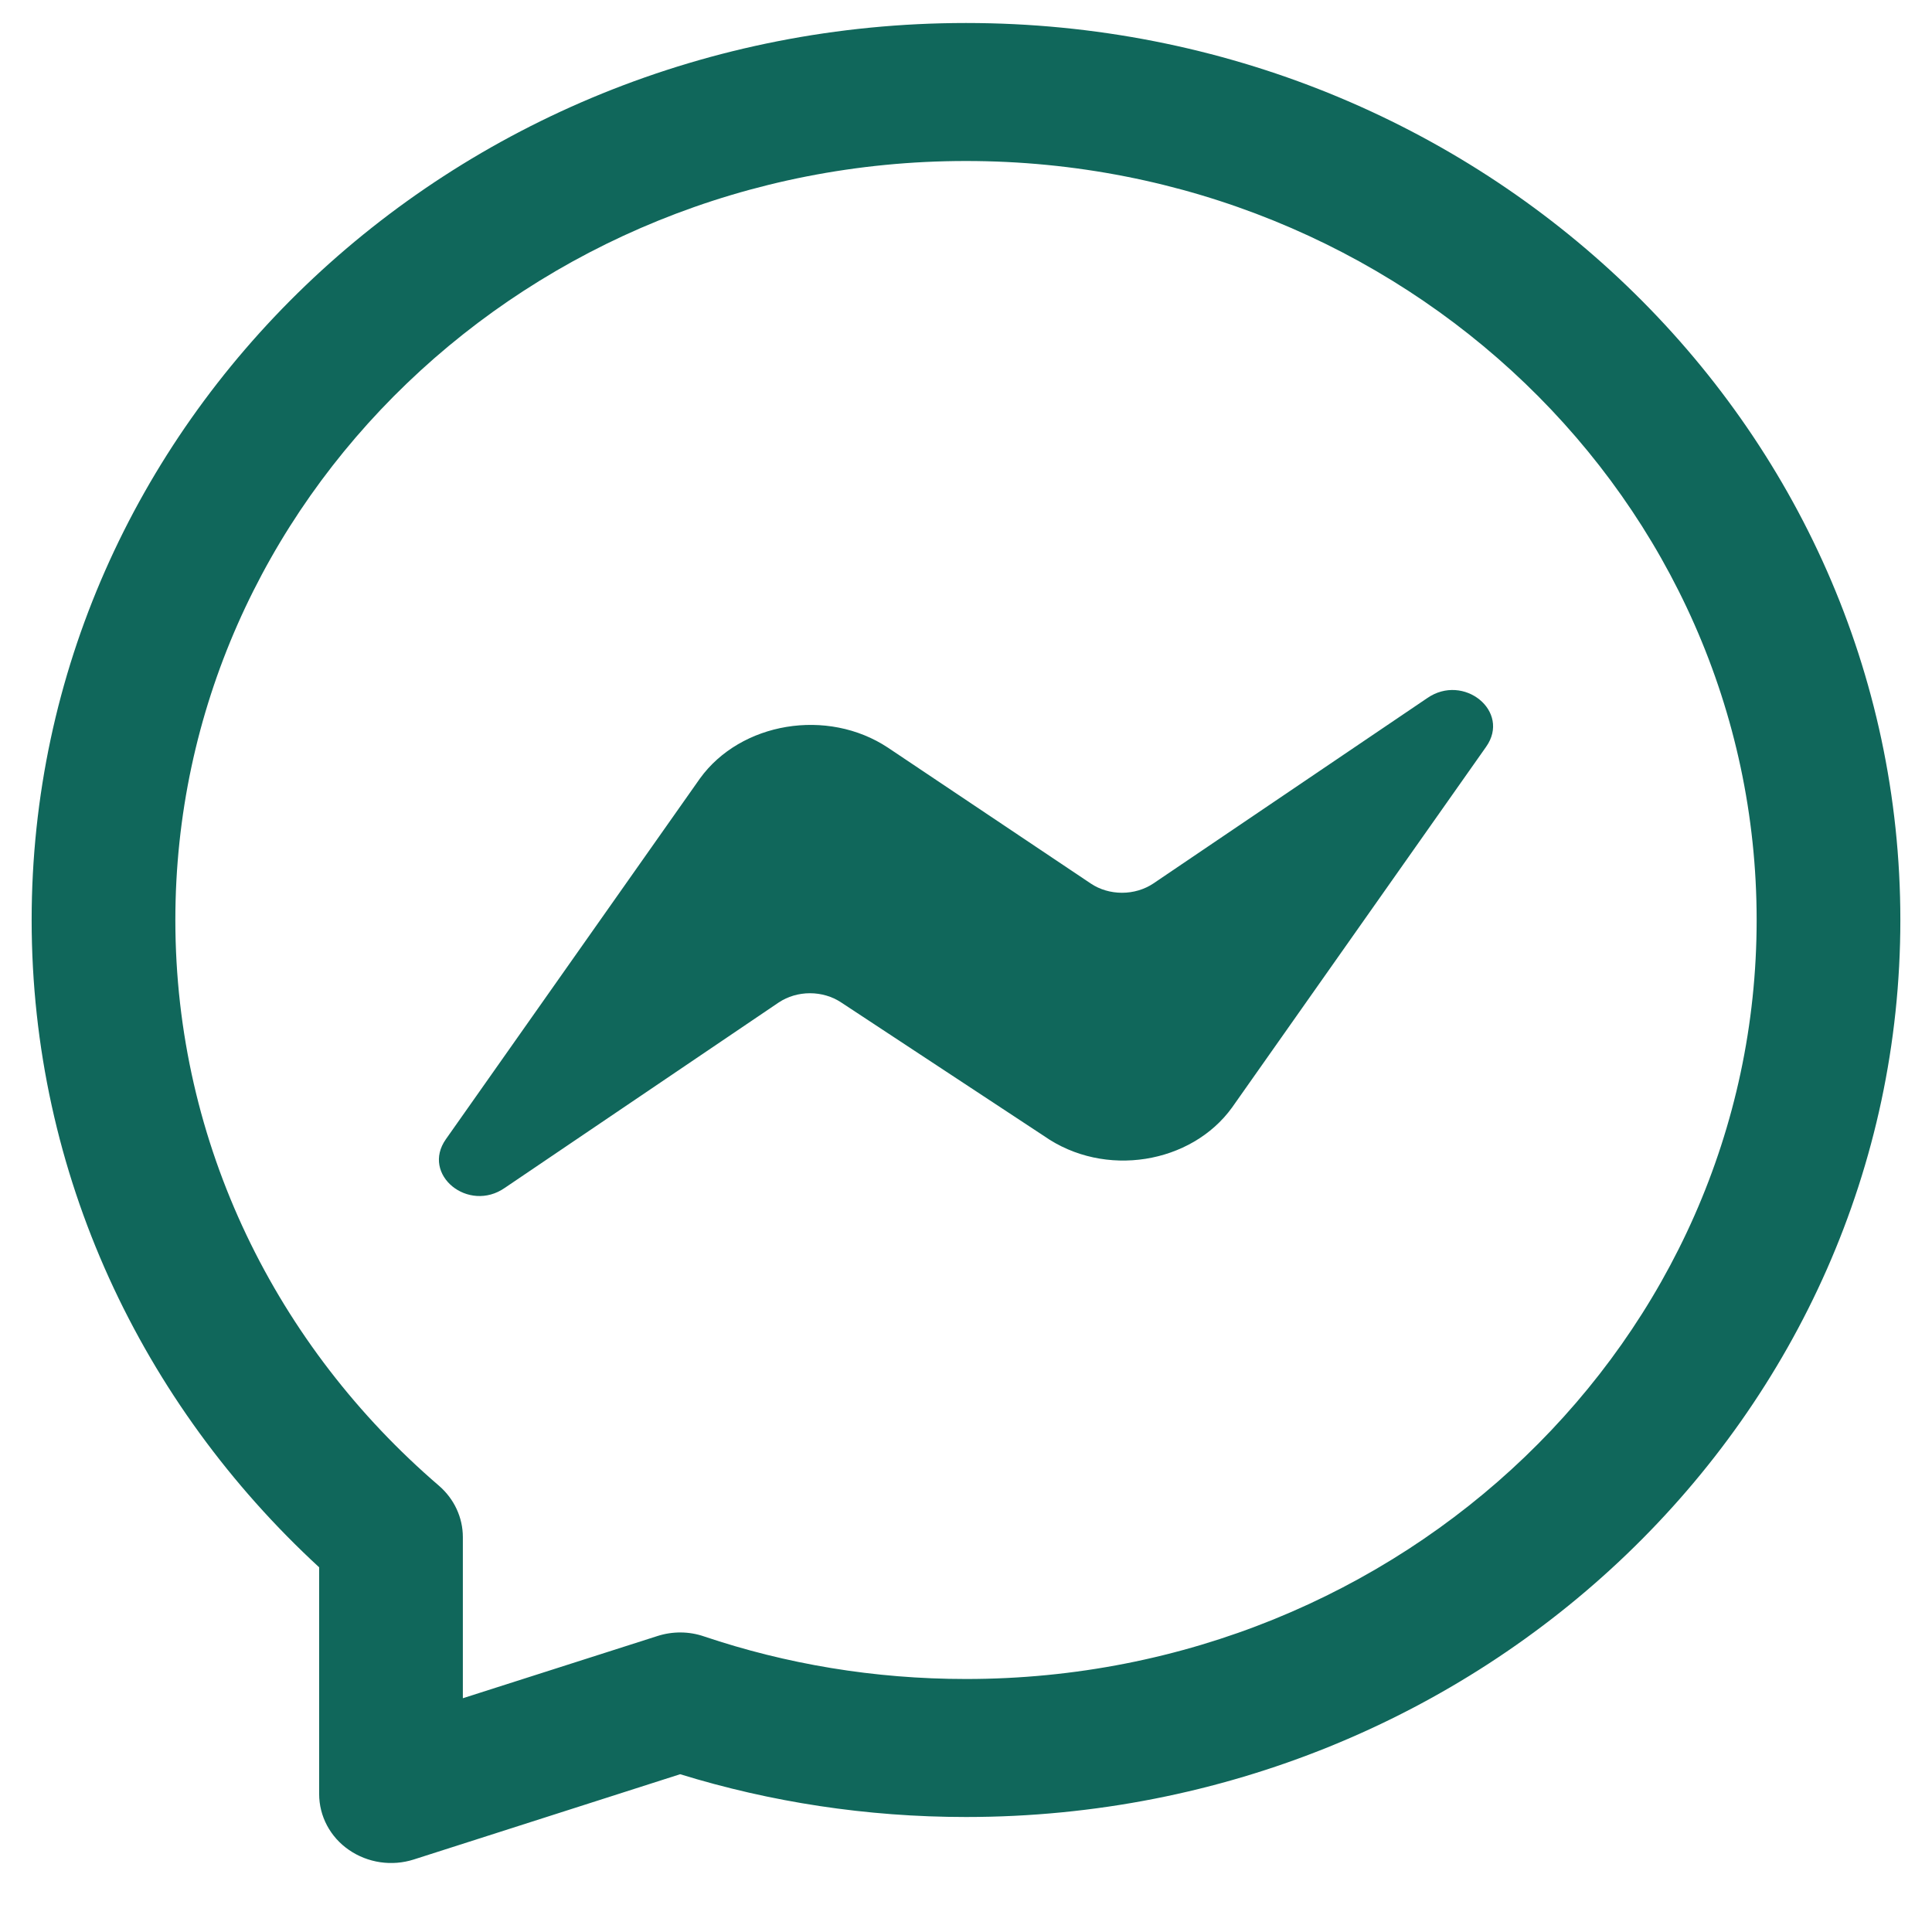 <svg width="21" height="21" viewBox="0 0 21 21" fill="none" xmlns="http://www.w3.org/2000/svg">
<path d="M13.392 12.038L16.153 8.118C16.426 7.732 15.908 7.313 15.512 7.589L12.535 9.604C12.437 9.669 12.318 9.704 12.196 9.704C12.073 9.704 11.954 9.669 11.857 9.604L9.652 8.127C8.993 7.69 8.05 7.85 7.608 8.462L4.847 12.382C4.574 12.768 5.092 13.188 5.488 12.911L8.465 10.896C8.563 10.831 8.682 10.796 8.804 10.796C8.926 10.796 9.045 10.831 9.143 10.896L11.348 12.348C12.007 12.81 12.95 12.65 13.392 12.038Z" fill="#10675B"/>
<path fill-rule="evenodd" clip-rule="evenodd" d="M10.5 0.25C4.891 0.25 0.344 4.615 0.344 10C0.344 12.765 1.544 15.262 3.469 17.036V19.5C3.469 19.741 3.589 19.968 3.793 20.108C3.997 20.249 4.259 20.288 4.497 20.212L7.393 19.285C8.373 19.587 9.417 19.75 10.5 19.75C16.109 19.75 20.656 15.385 20.656 10C20.656 4.615 16.109 0.25 10.5 0.25ZM1.906 10C1.906 5.444 5.754 1.75 10.5 1.75C15.246 1.75 19.094 5.444 19.094 10C19.094 14.556 15.246 18.25 10.5 18.25C9.5 18.25 8.542 18.087 7.652 17.787C7.489 17.731 7.311 17.73 7.146 17.783L5.031 18.459V16.708C5.031 16.495 4.937 16.292 4.771 16.149C3.012 14.638 1.906 12.443 1.906 10Z" fill="#10675B"/>
</svg>
